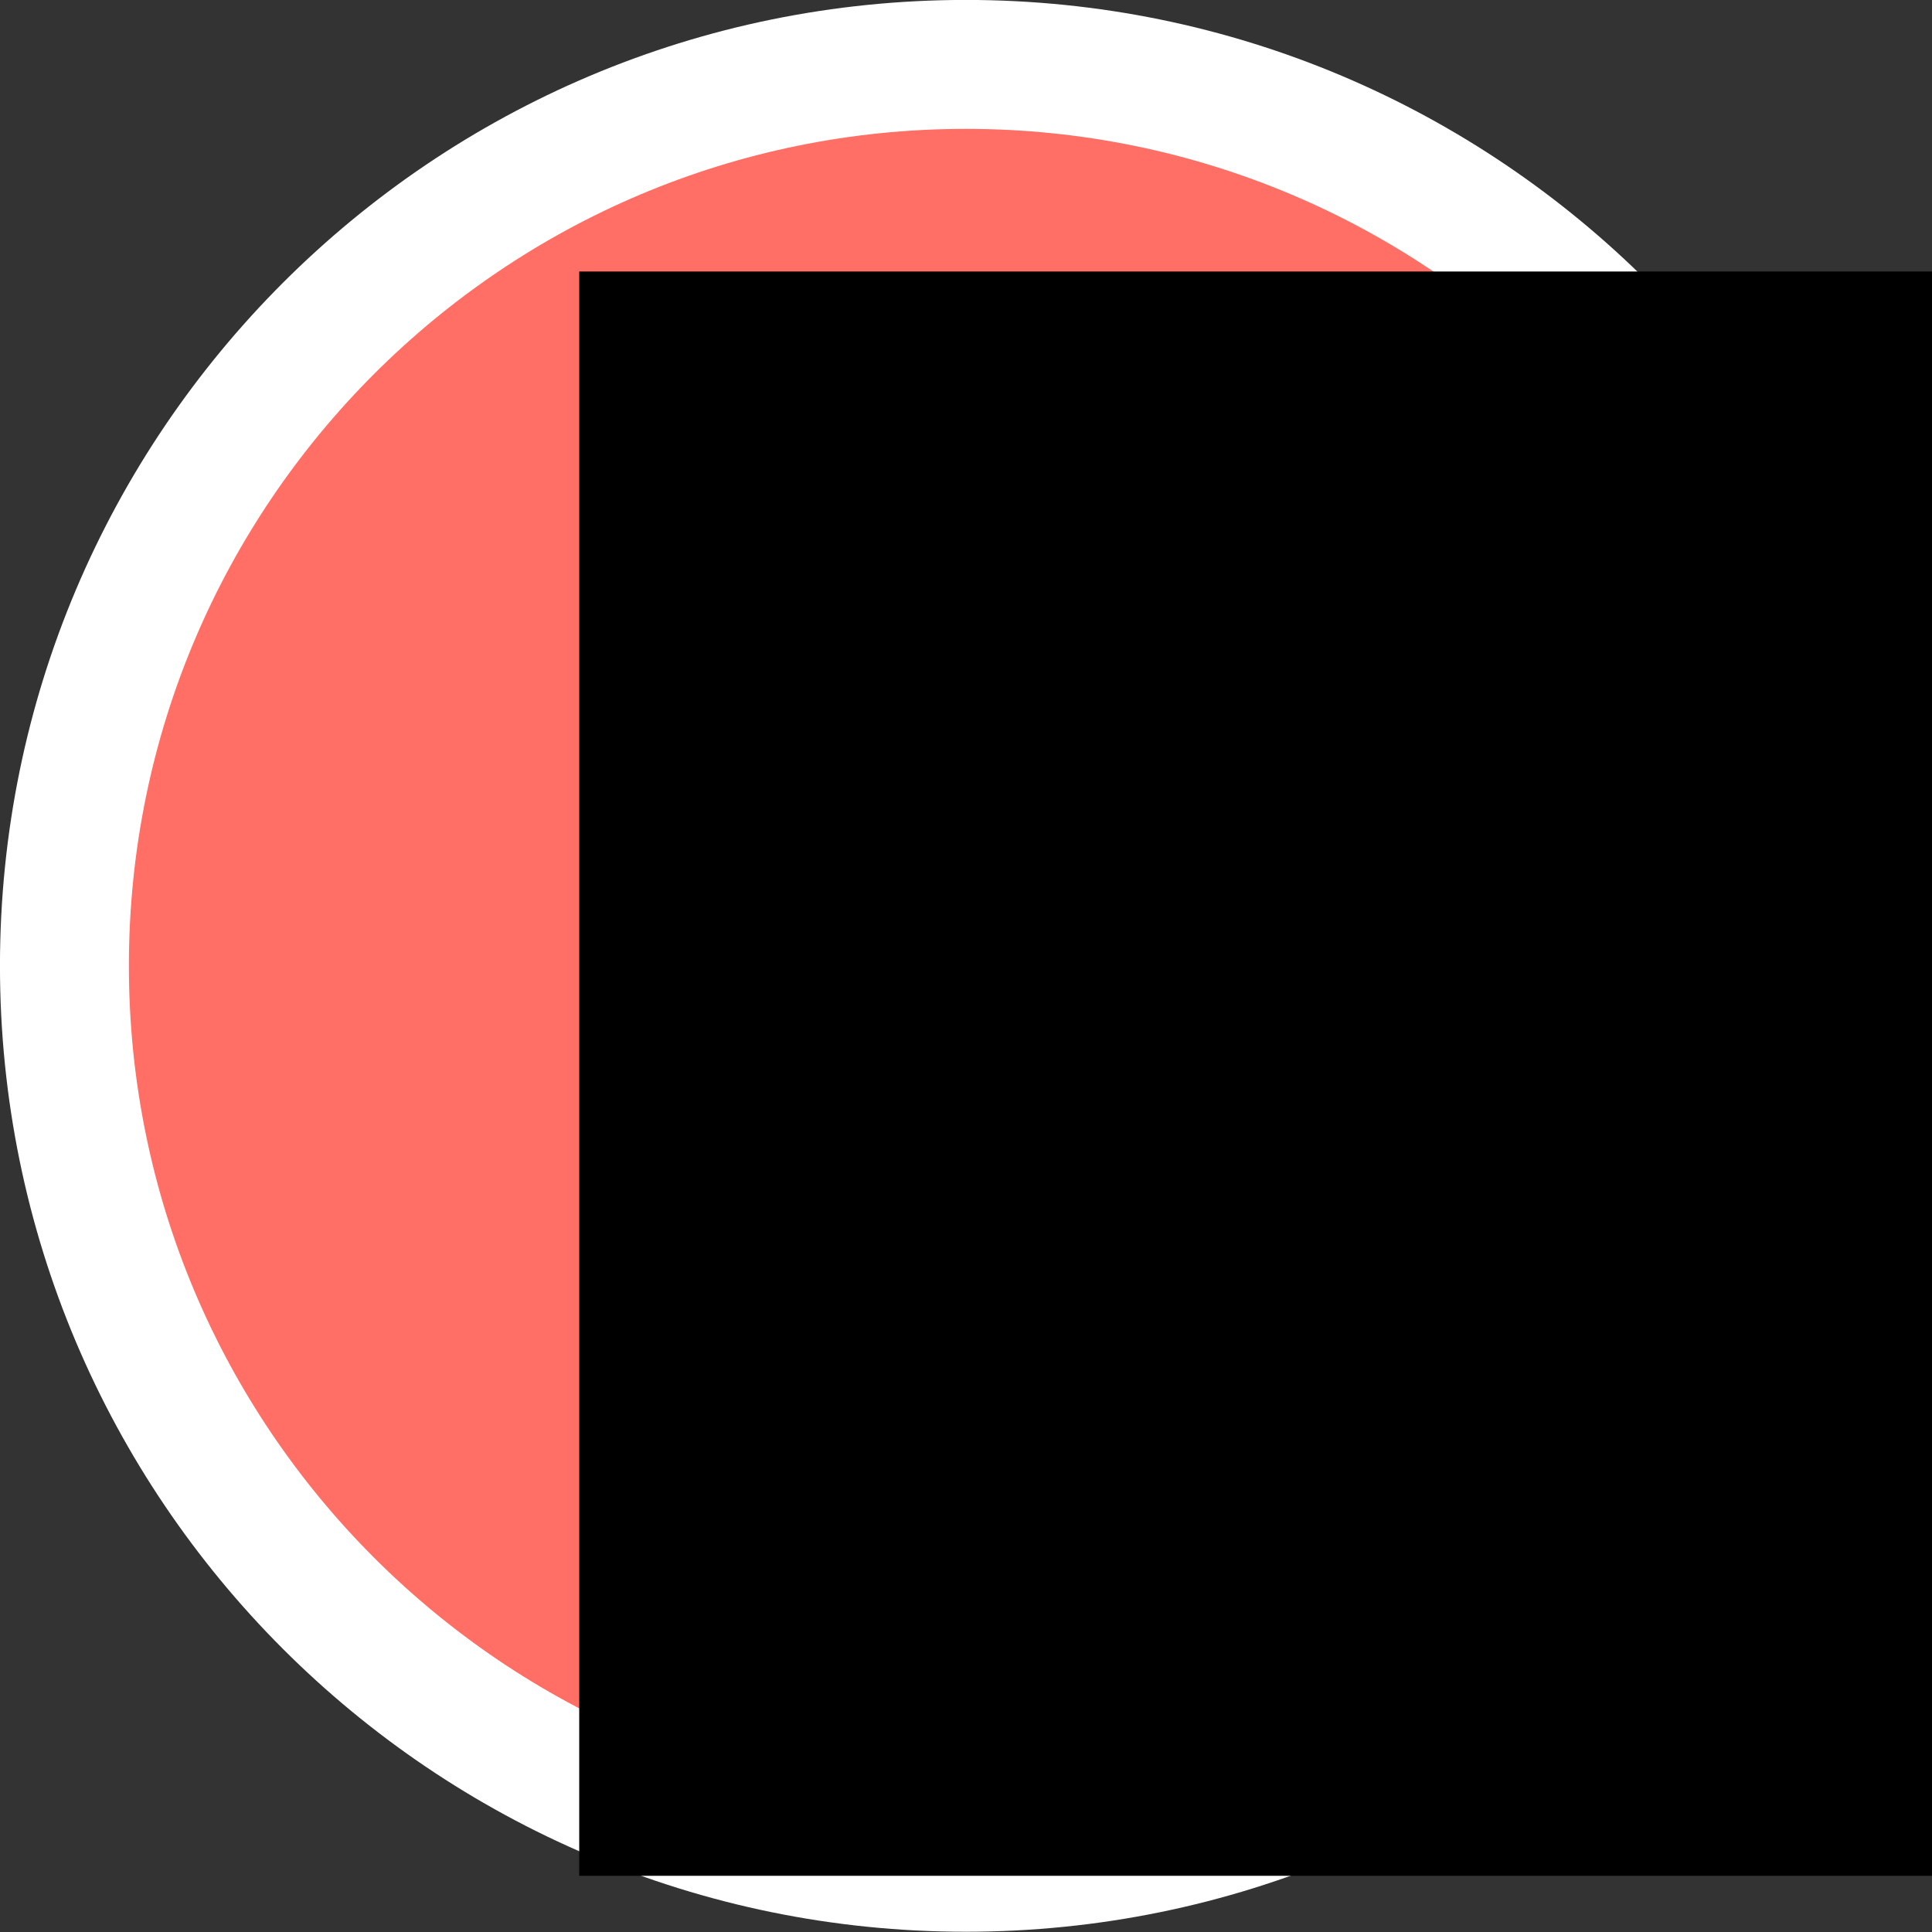 <?xml version="1.0" encoding="UTF-8" standalone="no"?>
<!-- Created with Inkscape (http://www.inkscape.org/) -->

<svg
   xmlns:dc="http://purl.org/dc/elements/1.1/"
   xmlns:cc="http://creativecommons.org/ns#"
   xmlns:rdf="http://www.w3.org/1999/02/22-rdf-syntax-ns#"
   xmlns:svg="http://www.w3.org/2000/svg"
   xmlns="http://www.w3.org/2000/svg"
   xmlns:sodipodi="http://sodipodi.sourceforge.net/DTD/sodipodi-0.dtd"
   xmlns:inkscape="http://www.inkscape.org/namespaces/inkscape"
   width="59.938"
   height="59.938"
   id="svg2"
   version="1.1"
   inkscape:version="0.48.4 r9939"
   sodipodi:docname="New document 1">
  <rect width="100%" height="100%" fill="#333333" stroke="none"/>
  <defs
     id="defs4" />
  <sodipodi:namedview
     id="base"
     pagecolor="#ffffff"
     bordercolor="#666666"
     borderopacity="1.0"
     inkscape:pageopacity="0.0"
     inkscape:pageshadow="2"
     inkscape:zoom="0.9296875"
     inkscape:cx="-0.54831933"
     inkscape:cy="-248.14343"
     inkscape:document-units="px"
     inkscape:current-layer="layer1"
     showgrid="false"
     fit-margin-top="0"
     fit-margin-left="0"
     fit-margin-right="0"
     fit-margin-bottom="0"
     inkscape:window-width="1600"
     inkscape:window-height="877"
     inkscape:window-x="-8"
     inkscape:window-y="-8"
     inkscape:window-maximized="1" />
  <g
     inkscape:label="Layer 1"
     inkscape:groupmode="layer"
     id="layer1"
     transform="translate(-207.75,-224.281)">
    <path
       sodipodi:type="arc"
       style="fill:#ff6f65;fill-opacity:1;stroke:#ffffff;stroke-width:4;stroke-linecap:butt;stroke-linejoin:miter;stroke-miterlimit:4;stroke-opacity:1;stroke-dasharray:none;stroke-dashoffset:0"
       id="path2987"
       sodipodi:cx="237.71428"
       sodipodi:cy="254.24454"
       sodipodi:rx="27.966387"
       sodipodi:ry="27.966387"
       d="m 265.681,254.245 c 0,15.445 -12.521,27.966 -27.966,27.966 -15.445,0 -27.966,-12.521 -27.966,-27.966 0,-15.445 12.521,-27.966 27.966,-27.966 15.445,0 27.966,12.521 27.966,27.966 z" />
    <flowRoot
       xml:space="preserve"
       id="flowRoot3759"
       style="font-size:20px;font-style:normal;font-variant:normal;font-weight:normal;font-stretch:normal;line-height:125%;letter-spacing:0px;word-spacing:0px;fill:#000000;fill-opacity:1;stroke:none;font-family:Liberation Serif;-inkscape-font-specification:Liberation Serif"
       transform="matrix(1.928,0,0,1.928,-207.708,-230.519)"><flowRegion
         id="flowRegion3761"><rect
           id="rect3763"
           width="23.664"
           height="25.815"
           x="224.807"
           y="240.261" /></flowRegion><flowPara
         id="flowPara3765"
         style="font-size:24px;font-weight:bold;fill:#ffffff;fill-opacity:1;-inkscape-font-specification:Liberation Serif Bold">?</flowPara></flowRoot>  </g>
</svg>
